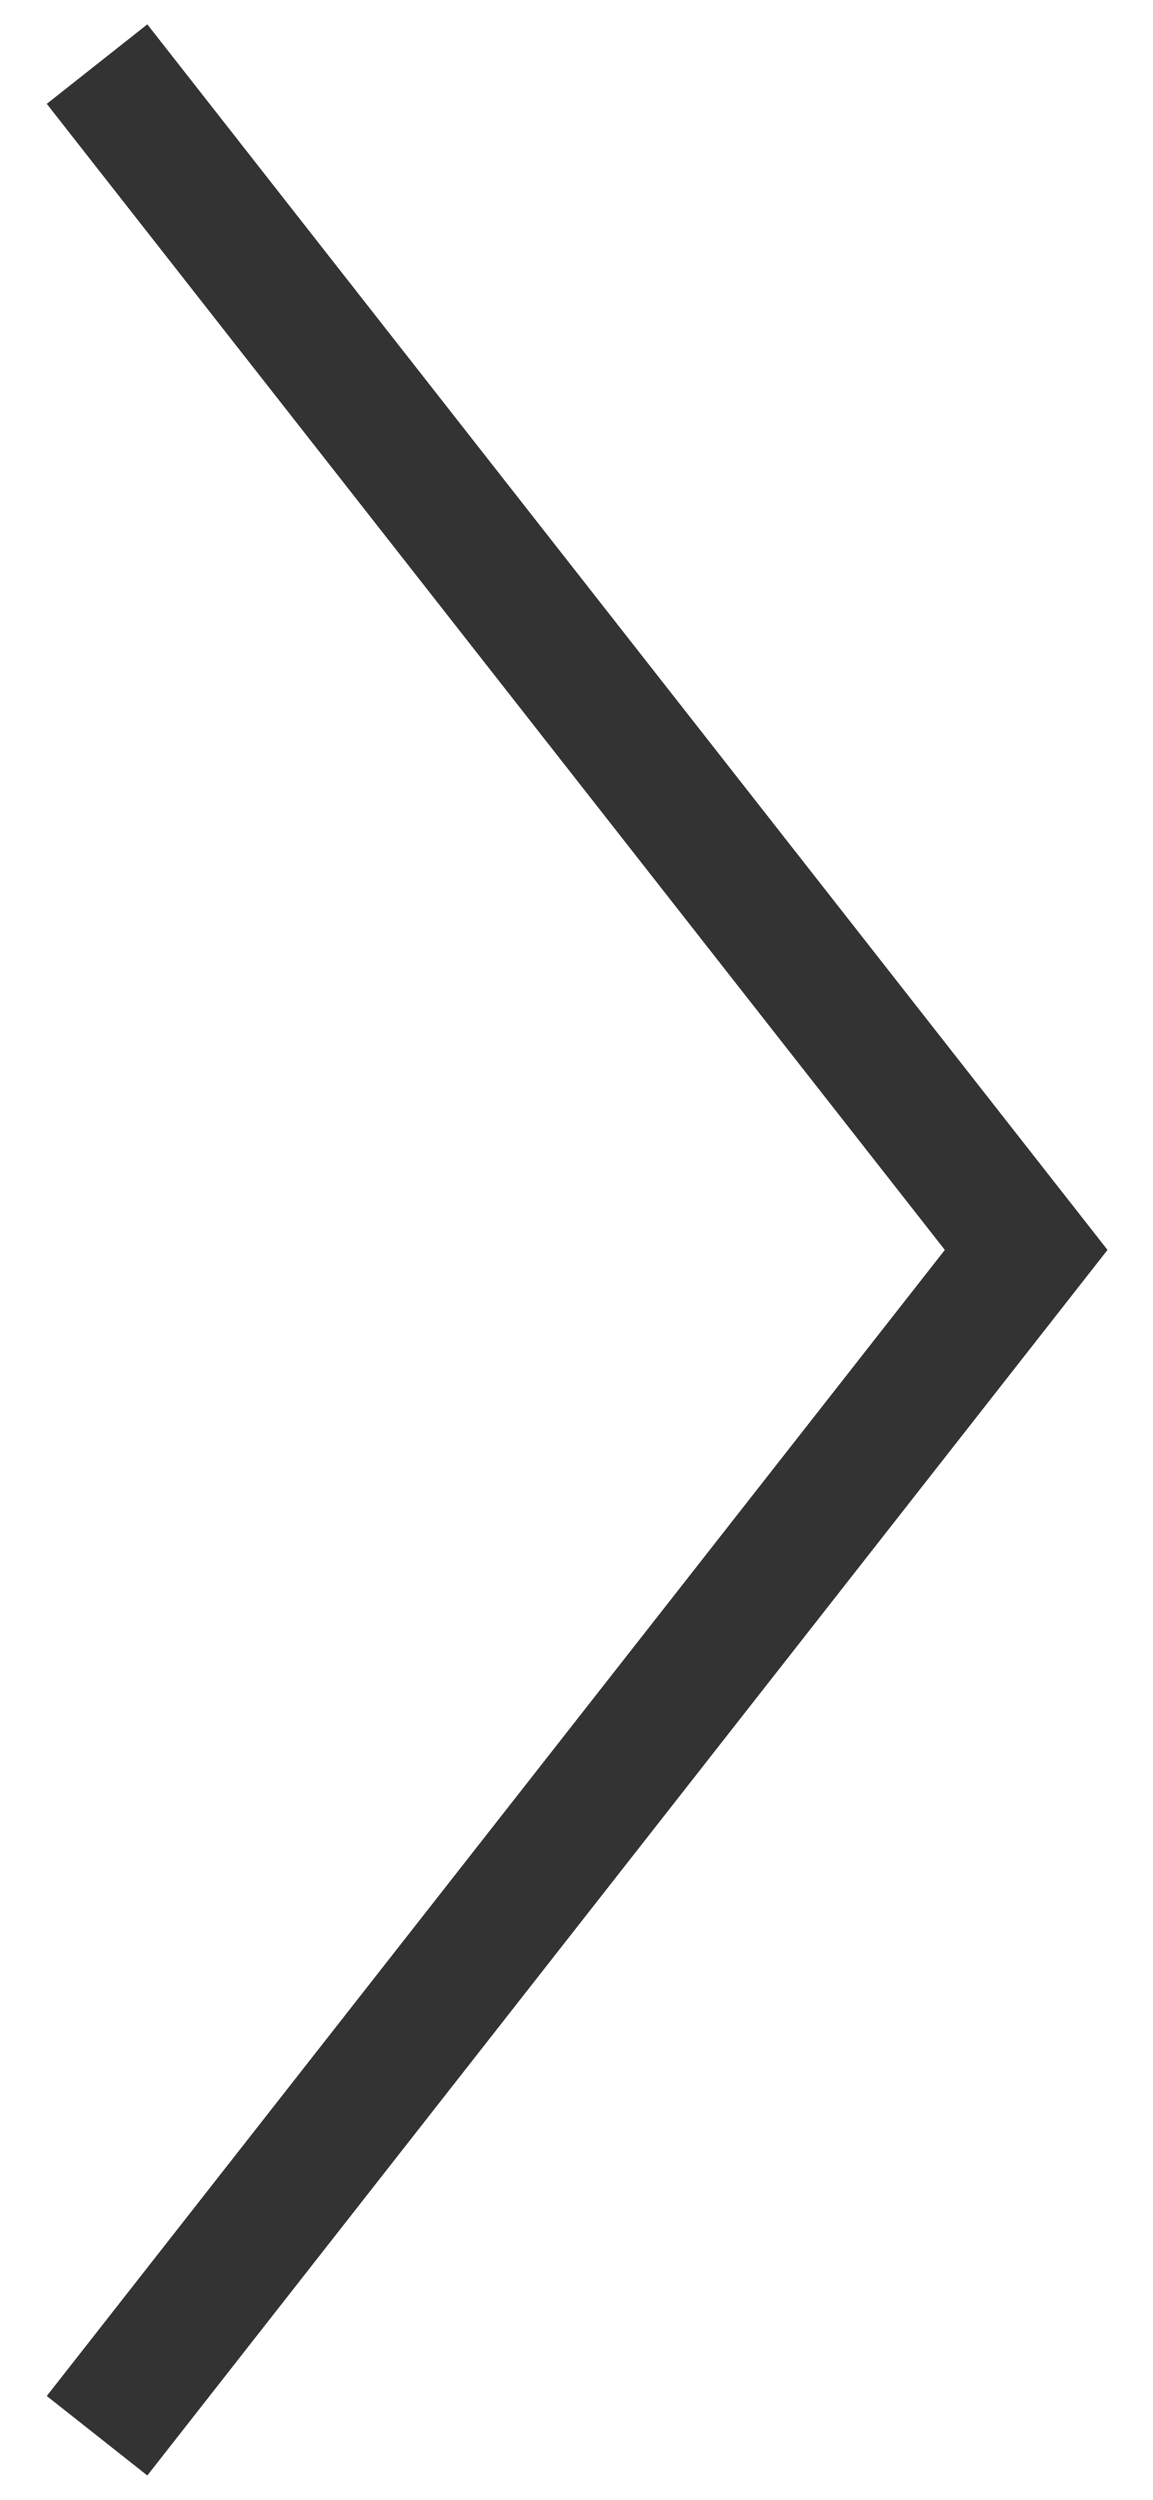 <svg width="18" height="39" viewBox="0 0 18 39" fill="none" xmlns="http://www.w3.org/2000/svg">
<path d="M2.3 0.38L17.29 19.5L2.3 38.62L0.73 37.38L14.75 19.5L0.73 1.62L2.3 0.38Z" fill="#333333"/>
</svg>
